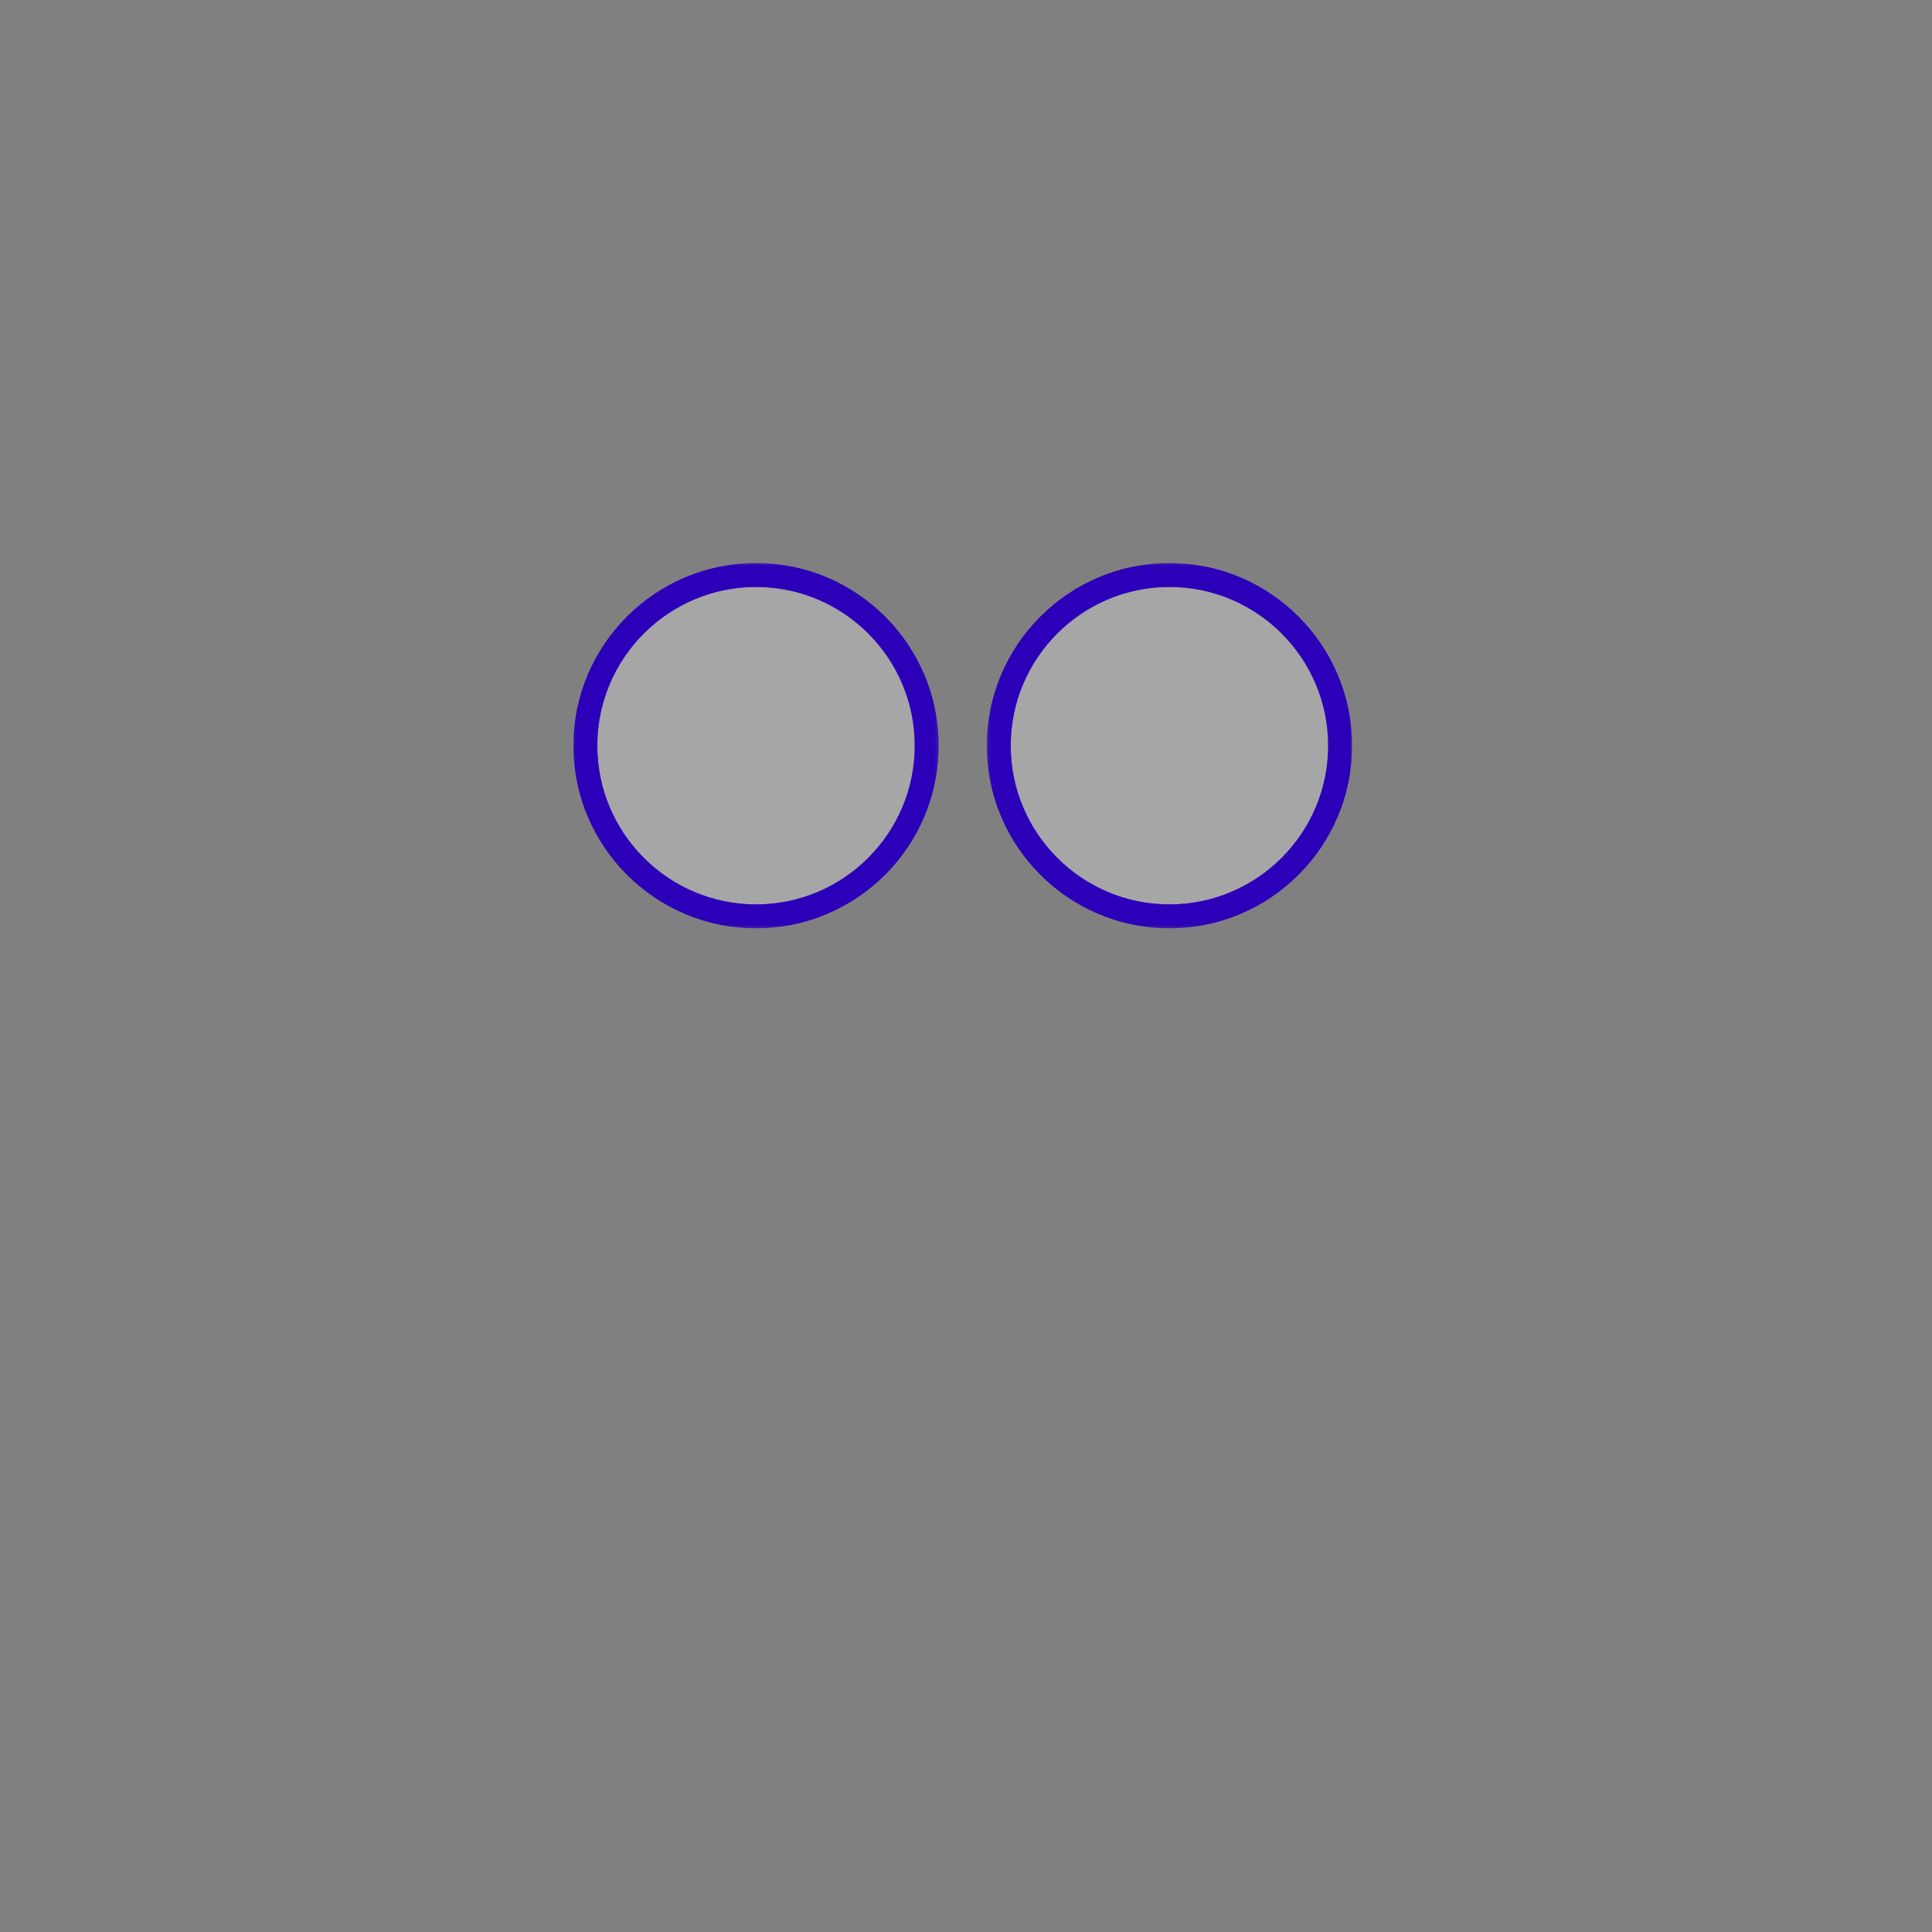 <svg xmlns="http://www.w3.org/2000/svg" xmlns:xlink="http://www.w3.org/1999/xlink" width="347" height="347" viewBox="0 0 347 347">
  <rect x="0" y="0" width="347" height="347" fill="#808080" stroke="none"/>
  <defs>
    <polygon id="lunette_01-a" points="1.493 .763 67.069 .763 67.069 66.34 1.493 66.34"/>
    <polygon id="lunette_01-c" points=".493 .763 66.069 .763 66.069 66.34 .493 66.34"/>
    <polygon id="lunette_01-e" points=".001 .763 65.577 .763 65.577 66.34 .001 66.34"/>
    <polygon id="lunette_01-g" points=".001 .763 65.577 .763 65.577 66.34 .001 66.34"/>
  </defs>
  <g fill="none" fill-rule="evenodd" transform="translate(103 100)">
    <g transform="translate(72.76 .377)">
      <mask id="lunette_01-b" fill="#fff">
        <use xlink:href="#lunette_01-a"/>
      </mask>
      <path fill="#2C00B9" d="M34.28,5.043 C18.559,5.043 5.773,17.833 5.773,33.552 C5.773,49.272 18.559,62.061 34.28,62.061 C50,62.061 62.789,49.272 62.789,33.552 C62.789,17.833 50,5.043 34.28,5.043 M34.28,66.341 C16.201,66.341 1.493,51.633 1.493,33.552 C1.493,15.473 16.201,0.763 34.28,0.763 C52.359,0.763 67.069,15.473 67.069,33.552 C67.069,51.633 52.359,66.341 34.28,66.341" mask="url(#lunette_01-b)"/>
    </g>
    <path fill="#FFF" d="M137.689,33.93 C137.689,50.855 123.968,64.577 107.04,64.577 C90.115,64.577 76.391,50.855 76.391,33.93 C76.391,17.002 90.115,3.281 107.04,3.281 C123.968,3.281 137.689,17.002 137.689,33.93" opacity=".3"/>
    <g transform="translate(73.76 .377)">
      <mask id="lunette_01-d" fill="#fff">
        <use xlink:href="#lunette_01-c"/>
      </mask>
      <path fill="#2C00B9" d="M33.28,5.043 C17.559,5.043 4.773,17.833 4.773,33.552 C4.773,49.272 17.559,62.061 33.28,62.061 C49,62.061 61.789,49.272 61.789,33.552 C61.789,17.833 49,5.043 33.28,5.043 M33.28,66.341 C15.201,66.341 0.493,51.633 0.493,33.552 C0.493,15.473 15.201,0.763 33.28,0.763 C51.359,0.763 66.069,15.473 66.069,33.552 C66.069,51.633 51.359,66.341 33.28,66.341" mask="url(#lunette_01-d)"/>
    </g>
    <g transform="translate(0 .377)">
      <mask id="lunette_01-f" fill="#fff">
        <use xlink:href="#lunette_01-e"/>
      </mask>
      <path fill="#2C00B9" d="M32.79,5.043 C17.069,5.043 4.281,17.833 4.281,33.552 C4.281,49.272 17.069,62.061 32.79,62.061 C48.51,62.061 61.297,49.272 61.297,33.552 C61.297,17.833 48.51,5.043 32.79,5.043 M32.79,66.341 C14.711,66.341 0.001,51.633 0.001,33.552 C0.001,15.473 14.711,0.763 32.79,0.763 C50.868,0.763 65.577,15.473 65.577,33.552 C65.577,51.633 50.868,66.341 32.79,66.341" mask="url(#lunette_01-f)"/>
    </g>
    <path fill="#FFF" d="M63.437,33.93 C63.437,50.855 49.716,64.577 32.79,64.577 C15.863,64.577 2.139,50.855 2.139,33.93 C2.139,17.002 15.863,3.281 32.79,3.281 C49.716,3.281 63.437,17.002 63.437,33.93" opacity=".3"/>
    <g transform="translate(0 .377)">
      <mask id="lunette_01-h" fill="#fff">
        <use xlink:href="#lunette_01-g"/>
      </mask>
      <path fill="#2C00B9" d="M32.79,5.043 C17.069,5.043 4.281,17.833 4.281,33.552 C4.281,49.272 17.069,62.061 32.79,62.061 C48.51,62.061 61.297,49.272 61.297,33.552 C61.297,17.833 48.51,5.043 32.79,5.043 M32.79,66.341 C14.711,66.341 0.001,51.633 0.001,33.552 C0.001,15.473 14.711,0.763 32.79,0.763 C50.868,0.763 65.577,15.473 65.577,33.552 C65.577,51.633 50.868,66.341 32.79,66.341" mask="url(#lunette_01-h)"/>
    </g>
  </g>
</svg>

